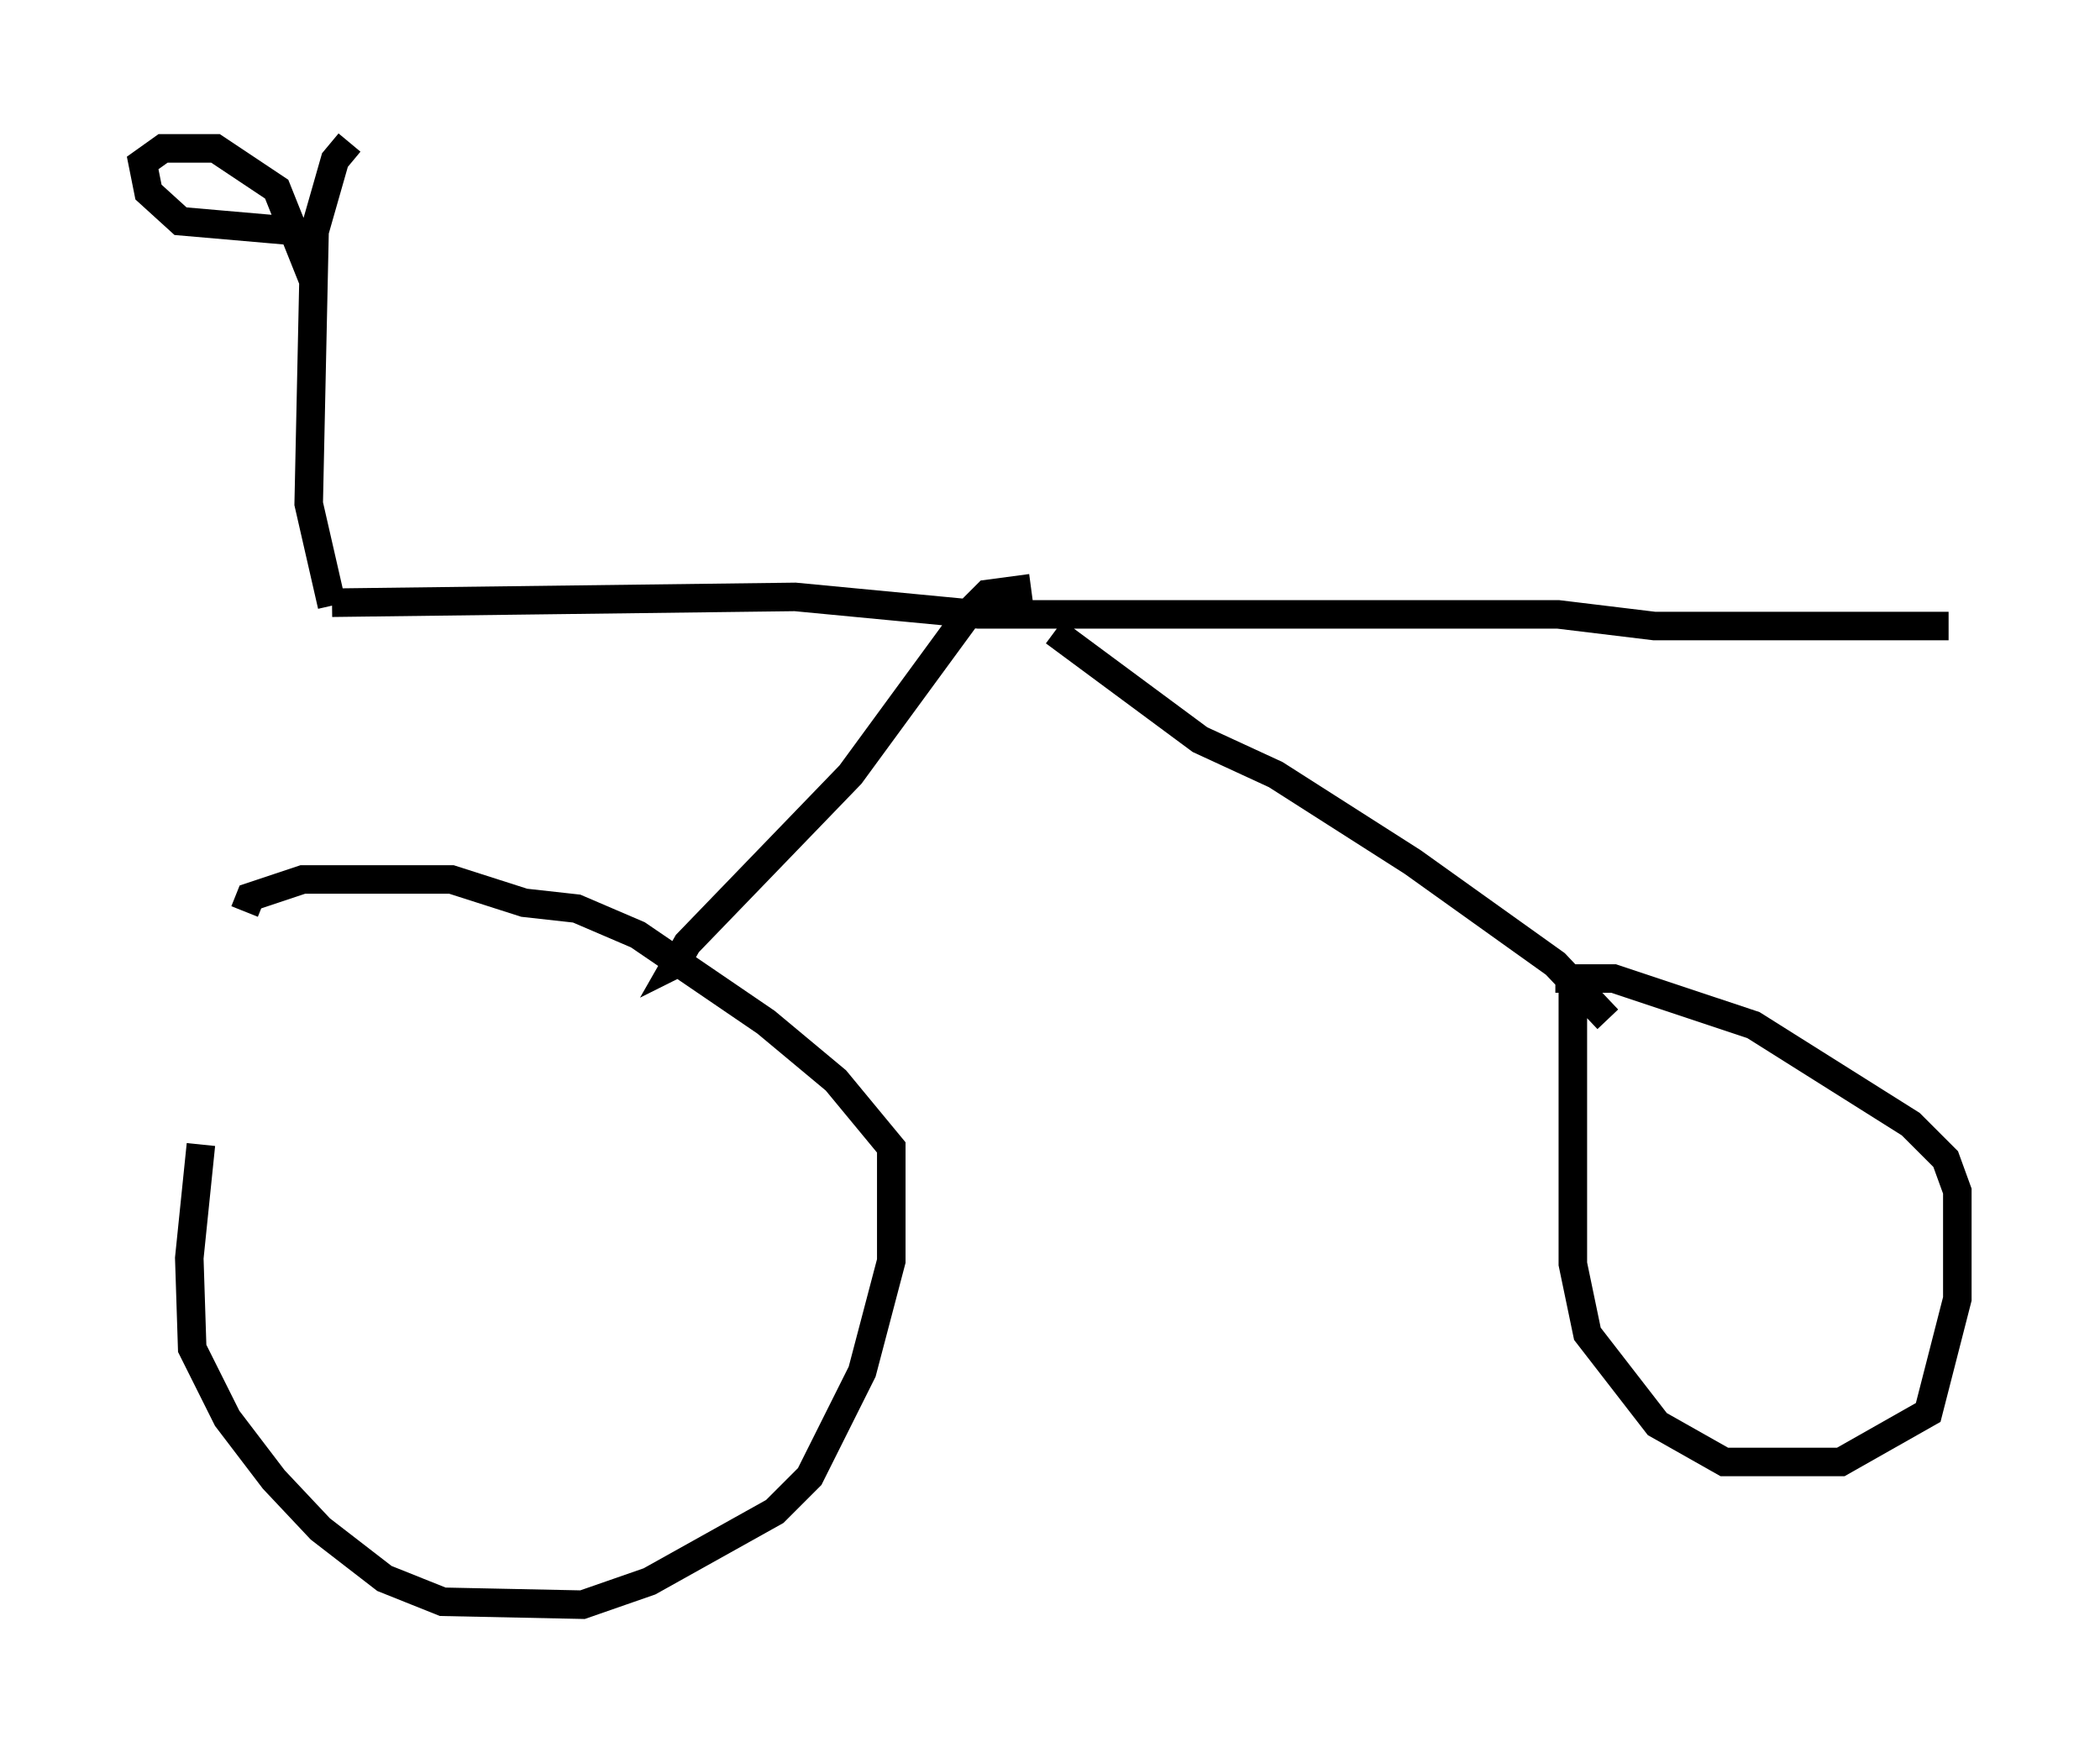 <?xml version="1.0" encoding="utf-8" ?>
<svg baseProfile="full" height="61.246" version="1.1" width="73.599" xmlns="http://www.w3.org/2000/svg" xmlns:ev="http://www.w3.org/2001/xml-events" xmlns:xlink="http://www.w3.org/1999/xlink"><defs /><rect fill="white" height="61.246" width="73.599" x="0" y="0" /><path d="M9.594, 32.665 m-2.552, 7.452 l-0.408, 3.981 0.102, 3.165 l1.225, 2.45 1.633, 2.144 l1.633, 1.735 2.246, 1.735 l2.042, 0.817 4.9, 0.102 l2.348, -0.817 4.39, -2.45 l1.225, -1.225 1.838, -3.675 l1.021, -3.879 0.0, -3.981 l-1.94, -2.348 -2.45, -2.042 l-4.492, -3.063 -2.144, -0.919 l-1.838, -0.204 -2.552, -0.817 l-5.206, 0.0 -1.838, 0.613 l-0.204, 0.51 m46.551, 2.45 l0.0, 9.902 0.51, 2.45 l2.45, 3.165 2.348, 1.327 l4.083, 0.0 3.063, -1.735 l1.021, -3.981 0.0, -3.777 l-0.408, -1.123 -1.225, -1.225 l-5.513, -3.471 -4.9, -1.633 l-2.042, 0.0 m1.838, 1.429 l-1.838, -1.94 -5.002, -3.573 l-4.798, -3.063 -2.654, -1.225 l-5.104, -3.777 m-12.658, 11.331 l-0.613, 0.306 0.408, -0.715 l5.717, -5.921 4.185, -5.717 l0.613, -0.613 1.531, -0.204 m-24.5, 0.51 l16.231, -0.204 6.431, 0.613 l20.315, 0.0 3.369, 0.408 l10.311, 0.0 m-56.657, -0.715 l-0.817, -3.573 0.204, -9.494 m0.0, 0.0 l-4.696, -0.408 -1.123, -1.021 l-0.204, -1.021 0.715, -0.51 l1.838, 0.0 2.144, 1.429 l1.021, 2.552 1.021, -3.573 l0.51, -0.613 " fill="none" stroke="black" stroke-width="1" /></svg>